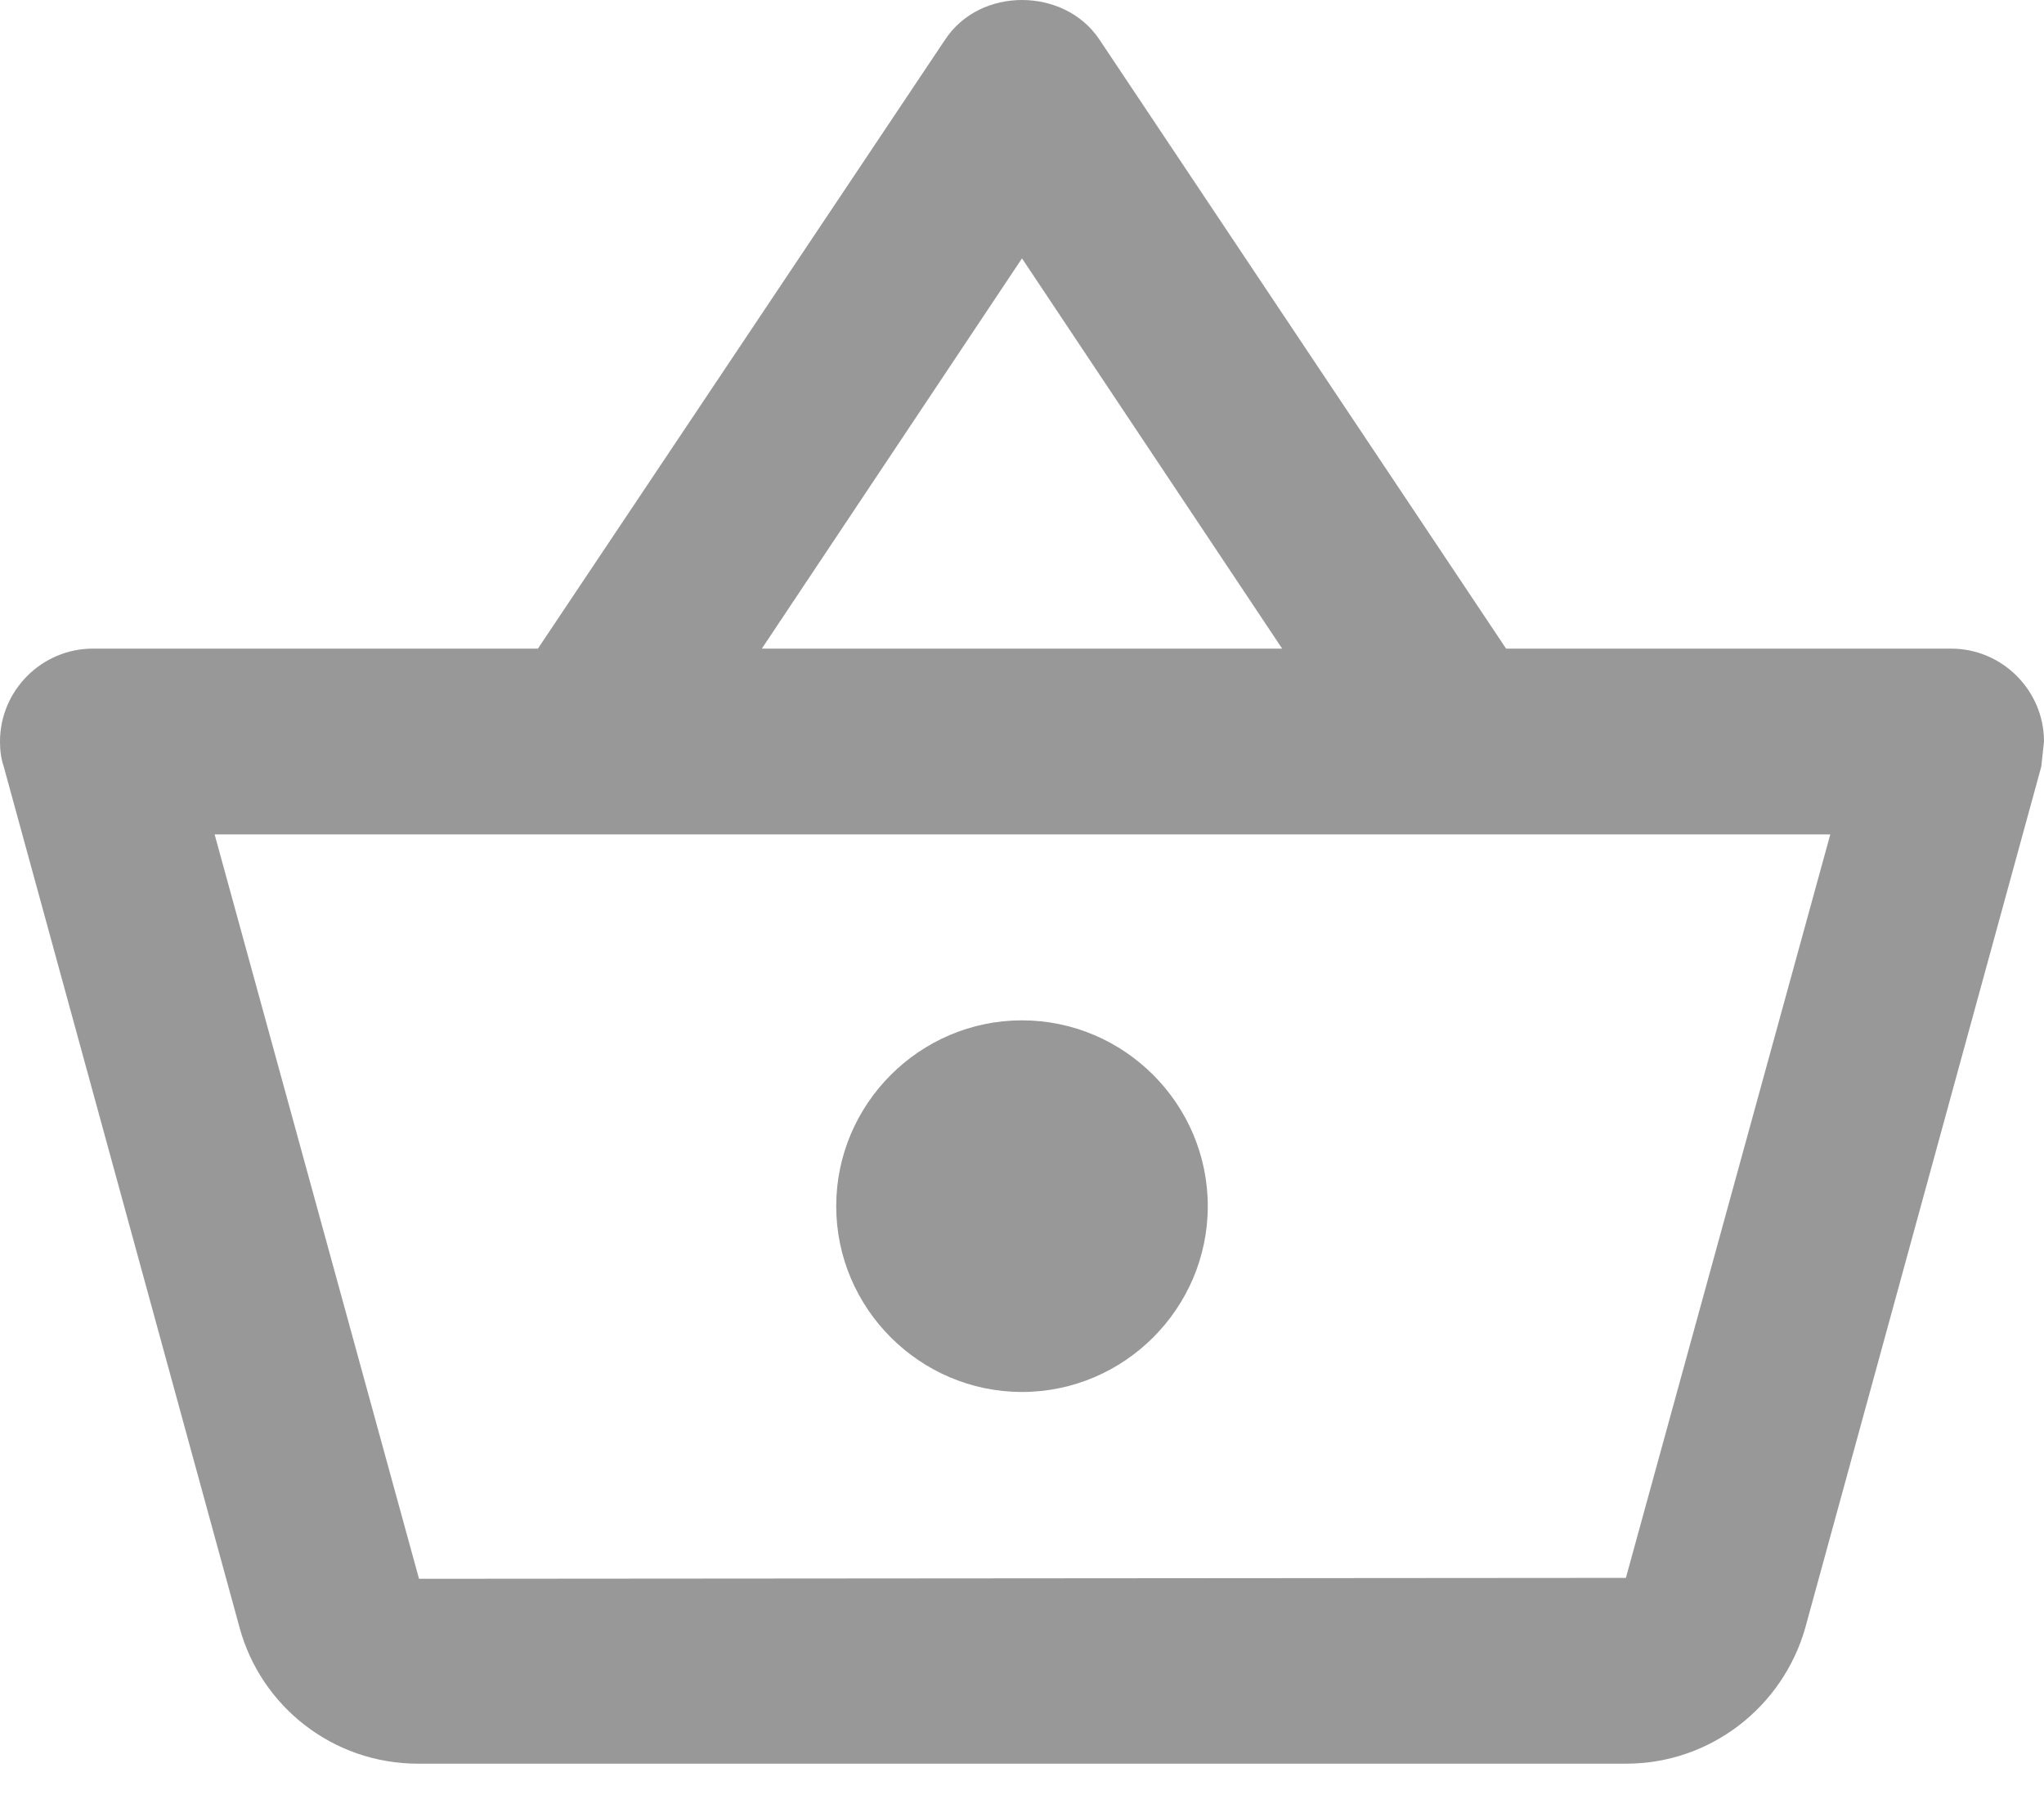 <svg width="18" height="16" viewBox="0 0 18 16" fill="none" xmlns="http://www.w3.org/2000/svg">
<path fill-rule="evenodd" clip-rule="evenodd" d="M13.263 5.711H17.182C17.632 5.711 18 6.079 18 6.529L17.976 6.75L15.897 14.335C15.701 15.022 15.071 15.529 14.318 15.529H3.682C2.929 15.529 2.299 15.022 2.111 14.335L0.033 6.75C0.008 6.676 0 6.603 0 6.529C0 6.079 0.368 5.711 0.818 5.711H4.737L8.321 0.352C8.476 0.115 8.738 0 9 0C9.262 0 9.524 0.115 9.679 0.344L13.263 5.711ZM11.291 5.711L9 2.275L6.709 5.711H11.291ZM14.318 13.893L3.69 13.901L1.89 7.347H16.118L14.318 13.893ZM7.364 10.62C7.364 9.72 8.1 8.984 9 8.984C9.9 8.984 10.636 9.72 10.636 10.62C10.636 11.52 9.9 12.256 9 12.256C8.1 12.256 7.364 11.52 7.364 10.62Z" fill="#989898"/>
</svg>
